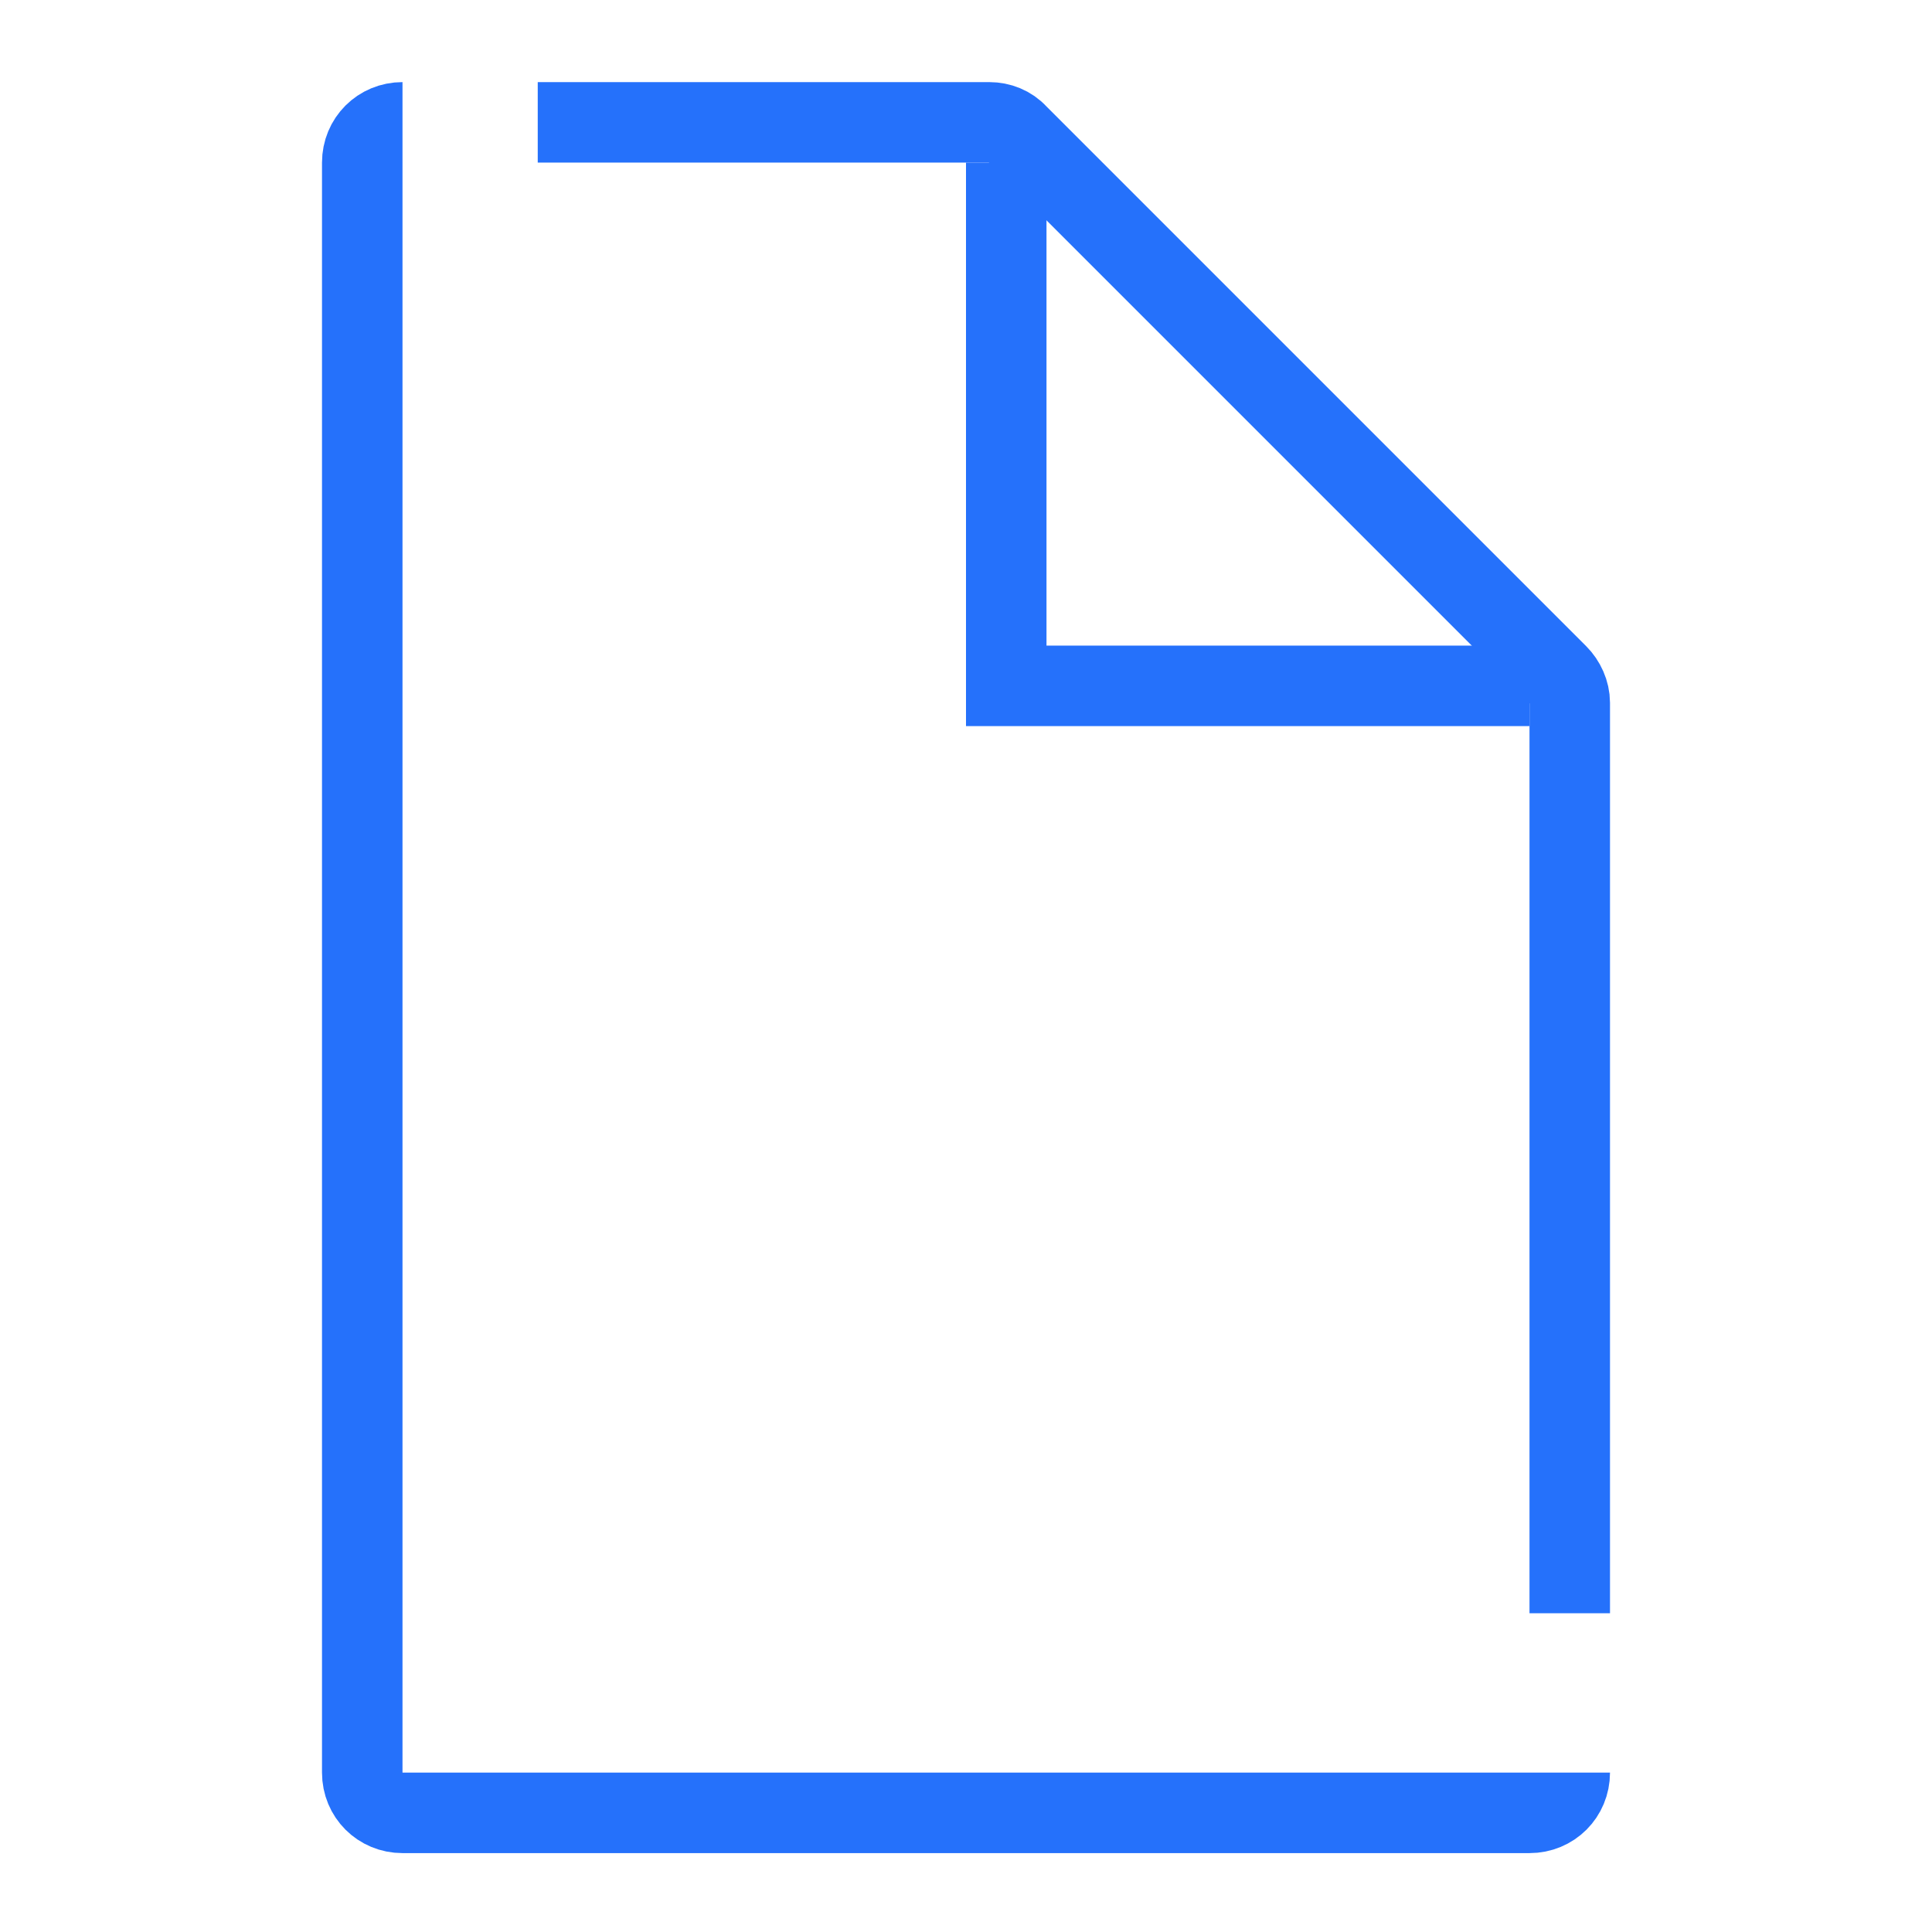 <svg width="48" height="48" xmlns="http://www.w3.org/2000/svg" xmlns:xlink="http://www.w3.org/1999/xlink" overflow="hidden"><defs><clipPath id="clip0"><rect x="275" y="219" width="48" height="48"/></clipPath></defs><g clip-path="url(#clip0)" transform="translate(-275 -219)"><path d="M314 263.04C314 263.6 313.56 264.04 313 264.04L285 264.04C284.44 264.04 284 263.6 284 263.04L284 223.04C284 222.48 284.44 222.04 285 222.04" stroke="#2571FB" stroke-width="2" stroke-miterlimit="10" fill="none"/><path d="M288.36 222.04 299.58 222.04C299.84 222.04 300.1 222.14 300.28 222.34L313.7 235.76C313.88 235.94 314 236.2 314 236.46L314 259.08" stroke="#2571FB" stroke-width="2" stroke-miterlimit="10" fill="none"/><path d="M313 236.04 300 236.04 300 223.04" stroke="#2571FB" stroke-width="2" stroke-miterlimit="10" fill="none"/></g></svg>